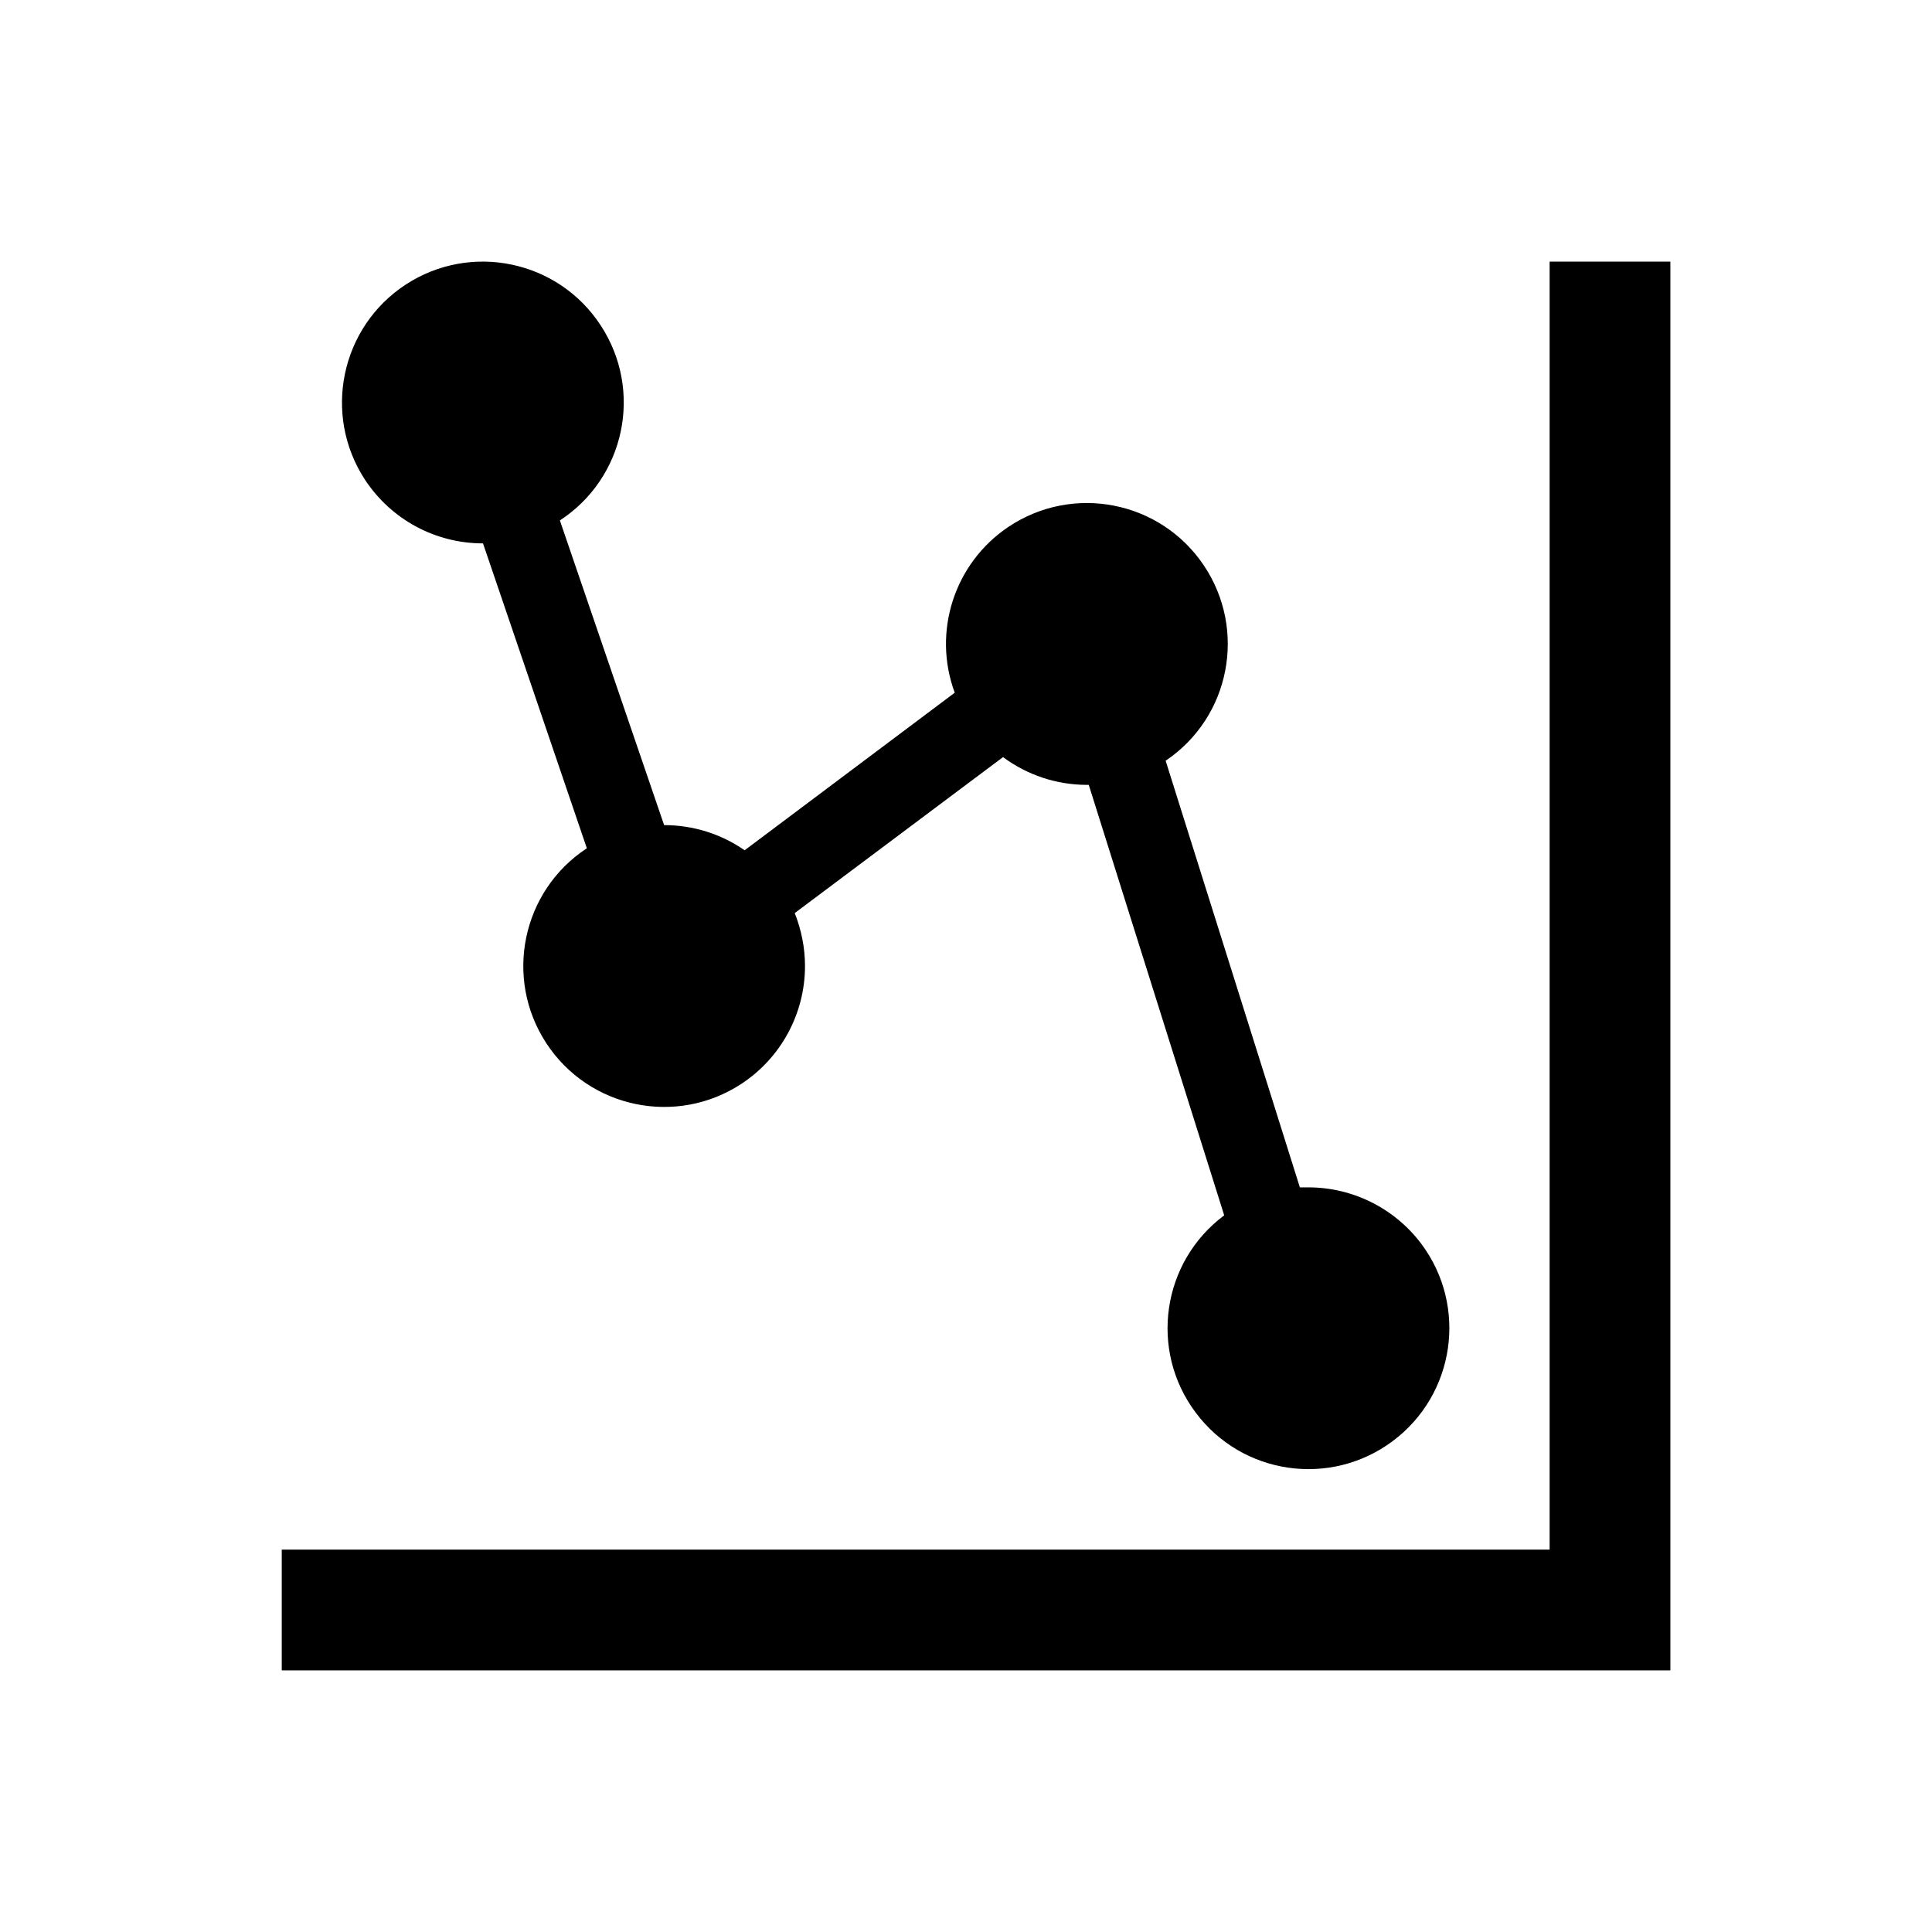 <svg width="96" height="96" xmlns="http://www.w3.org/2000/svg" xmlns:xlink="http://www.w3.org/1999/xlink" xml:space="preserve" overflow="hidden"><g transform="translate(-1065 -456)"><path d="M1089 483 1094.16 498.15C1090.93 500.271 1090.03 504.61 1092.15 507.843 1094.27 511.075 1098.61 511.976 1101.84 509.855 1103.81 508.561 1105 506.36 1105 504 1105 503.099 1104.82 502.207 1104.49 501.37L1114.84 493.62C1116.04 494.513 1117.5 494.997 1119 495L1119.1 495 1125.83 516.39C1122.73 518.702 1122.09 523.088 1124.41 526.187 1126.72 529.285 1131.1 529.922 1134.2 527.61 1137.3 525.298 1137.94 520.912 1135.63 517.813 1134.3 516.038 1132.21 514.995 1130 515L1129.59 515 1122.92 493.8C1126.13 491.639 1126.97 487.288 1124.81 484.083 1122.65 480.877 1118.3 480.031 1115.09 482.192 1112.42 483.995 1111.32 487.393 1112.44 490.42L1102 498.25C1100.83 497.435 1099.43 496.998 1098 497L1098 497 1092.82 481.86C1096.06 479.745 1096.97 475.408 1094.85 472.171 1092.74 468.935 1088.4 468.025 1085.16 470.14 1081.93 472.255 1081.02 476.592 1083.13 479.829 1084.43 481.81 1086.63 483.003 1089 483Z"/><path d="M1142 533 1079 533 1079 539 1148 539 1148 469 1142 469 1142 533Z"/></g></svg>